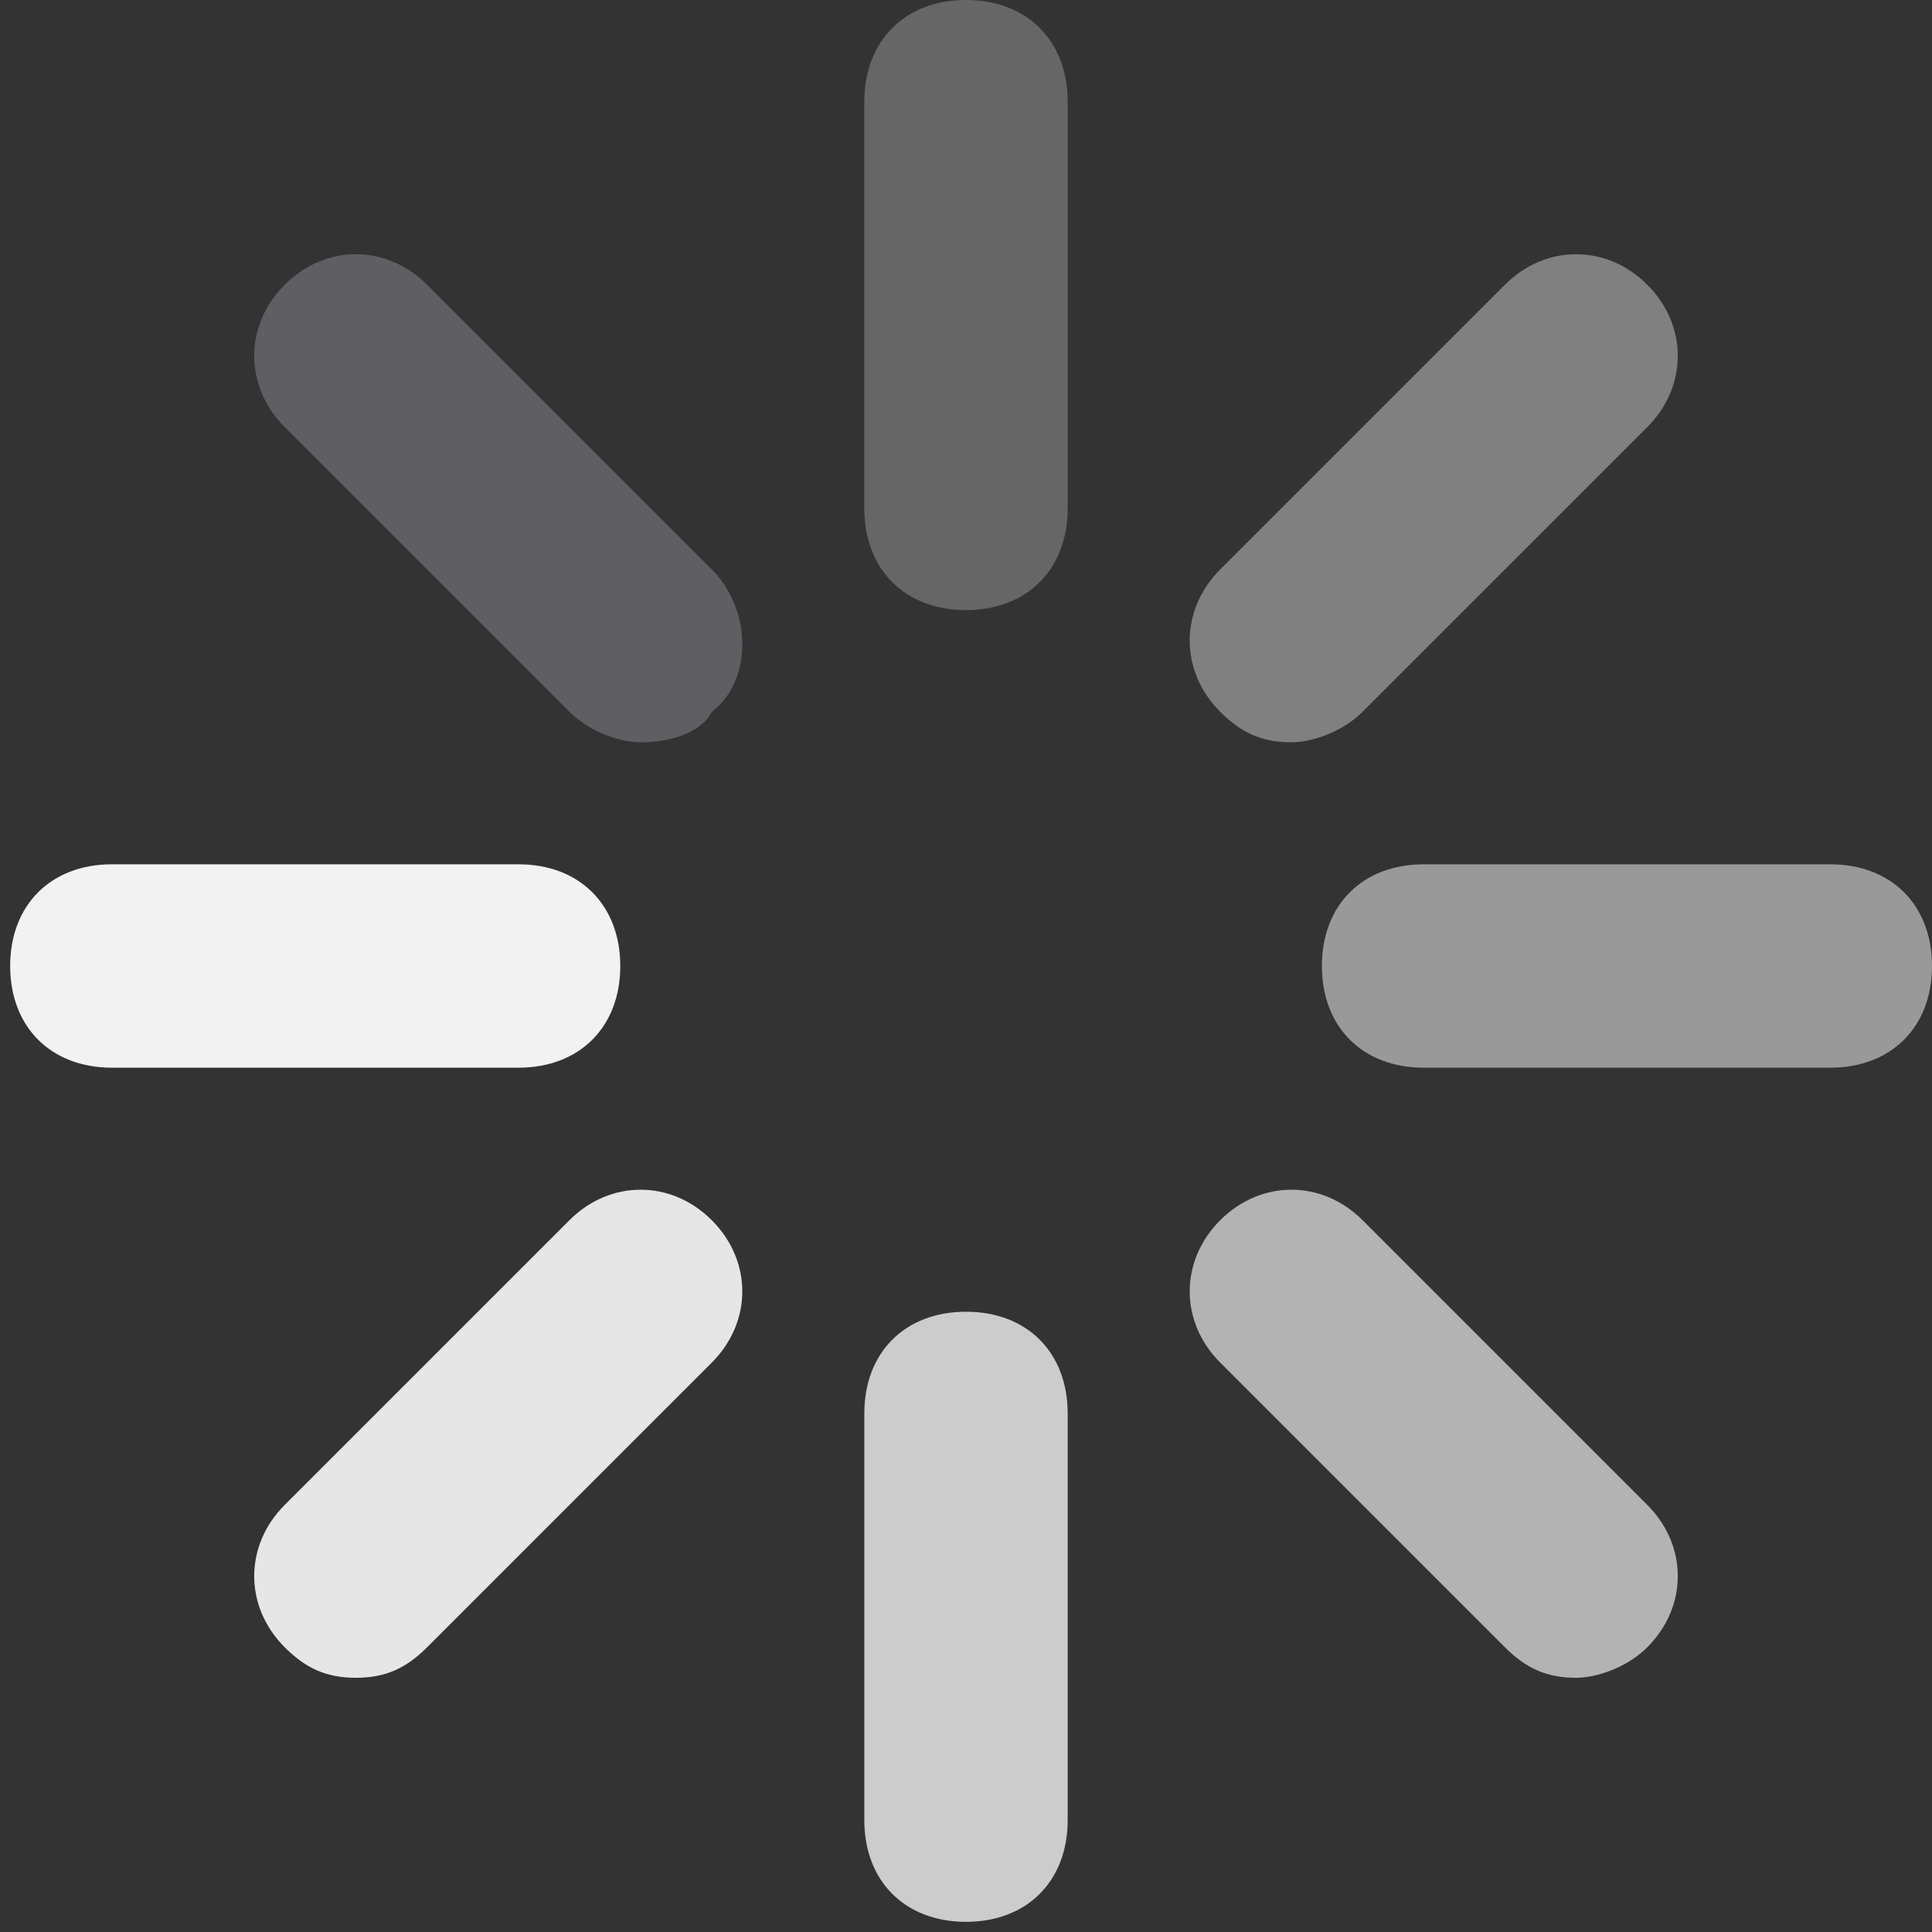 <?xml version="1.0" encoding="utf-8"?>
<!-- Generator: Adobe Illustrator 22.0.1, SVG Export Plug-In . SVG Version: 6.00 Build 0)  -->
<svg version="1.1" id="圖層_1" xmlns="http://www.w3.org/2000/svg" xmlns:xlink="http://www.w3.org/1999/xlink" x="0px" y="0px"
	 viewBox="0 0 19 19" style="enable-background:new 0 0 19 19;" xml:space="preserve">
<rect x="0" y="0" width="19" height="19" fill="#333333" stroke="none"/>
<style type="text/css">
	.st0{fill:#575757;}
	.st1{fill:none;stroke:#575757;stroke-width:3;stroke-linecap:round;stroke-miterlimit:10;}
	.st2{fill:none;stroke:#5F5E63;stroke-width:1.7;stroke-linecap:round;stroke-linejoin:round;stroke-miterlimit:10;}
	.st3{fill:#5F5E63;}
	.st4{fill:none;stroke:#B3B3B3;stroke-width:1.7;stroke-linecap:round;stroke-miterlimit:10;}
	.st5{fill:#B3B3B3;}
	.st6{fill:none;}
	.st7{fill:none;stroke:#5F5E63;stroke-linecap:round;stroke-linejoin:round;stroke-miterlimit:10;}
	.st8{fill:#FFFFFF;}
	.st9{fill:none;stroke:#575757;stroke-linecap:round;stroke-miterlimit:10;}
	.st10{fill:none;stroke:#575757;stroke-width:1.7;stroke-linecap:round;stroke-miterlimit:10;}
	.st11{fill:none;stroke:#575757;stroke-width:1.7;stroke-miterlimit:10;}
	.st12{fill:#666666;}
	.st13{fill:#CCCCCC;}
	.st14{fill:#808080;}
	.st15{fill:#E6E6E6;}
	.st16{fill:#999999;}
	.st17{fill:#F2F2F2;}
	.st18{fill:none;stroke:#FFFFFF;stroke-width:2;stroke-miterlimit:10;}
</style>
<g>
	<g>
		<path class="st3" d="M6.3,7.3C6.1,7.3,5.8,7.2,5.6,7L2.8,4.2c-0.4-0.4-0.4-1,0-1.4s1-0.4,1.4,0L7,5.6C7.4,6,7.4,6.7,7,7
			C6.9,7.2,6.6,7.3,6.3,7.3z"/>
	</g>
	<g>
		<path class="st5" d="M15.5,16.5c-0.3,0-0.5-0.1-0.7-0.3L12,13.4c-0.4-0.4-0.4-1,0-1.4c0.4-0.4,1-0.4,1.4,0l2.8,2.8
			c0.4,0.4,0.4,1,0,1.4C16,16.4,15.7,16.5,15.5,16.5z"/>
	</g>
	<g>
		<path class="st12" d="M9.5,6c-0.6,0-1-0.4-1-1v-4c0-0.6,0.4-1,1-1s1,0.4,1,1v4C10.5,5.6,10.1,6,9.5,6z"/>
	</g>
	<g>
		<path class="st13" d="M9.5,18.9c-0.6,0-1-0.4-1-1v-4c0-0.6,0.4-1,1-1s1,0.4,1,1v4C10.5,18.5,10.1,18.9,9.5,18.9z"/>
	</g>
	<g>
		<path class="st14" d="M12.7,7.3c-0.3,0-0.5-0.1-0.7-0.3c-0.4-0.4-0.4-1,0-1.4l2.8-2.8c0.4-0.4,1-0.4,1.4,0c0.4,0.4,0.4,1,0,1.4
			L13.4,7C13.2,7.2,12.9,7.3,12.7,7.3z"/>
	</g>
	<g>
		<path class="st15" d="M3.5,16.5c-0.3,0-0.5-0.1-0.7-0.3c-0.4-0.4-0.4-1,0-1.4L5.6,12c0.4-0.4,1-0.4,1.4,0c0.4,0.4,0.4,1,0,1.4
			l-2.8,2.8C4,16.4,3.8,16.5,3.5,16.5z"/>
	</g>
	<g>
		<path class="st16" d="M14,10.5c-0.6,0-1-0.4-1-1s0.4-1,1-1l4,0c0.6,0,1,0.4,1,1s-0.4,1-1,1L14,10.5z"/>
	</g>
	<g>
		<path class="st17" d="M1.1,10.5c-0.6,0-1-0.4-1-1s0.4-1,1-1l4,0c0.6,0,1,0.4,1,1s-0.4,1-1,1L1.1,10.5z"/>
	</g>
</g>
</svg>
